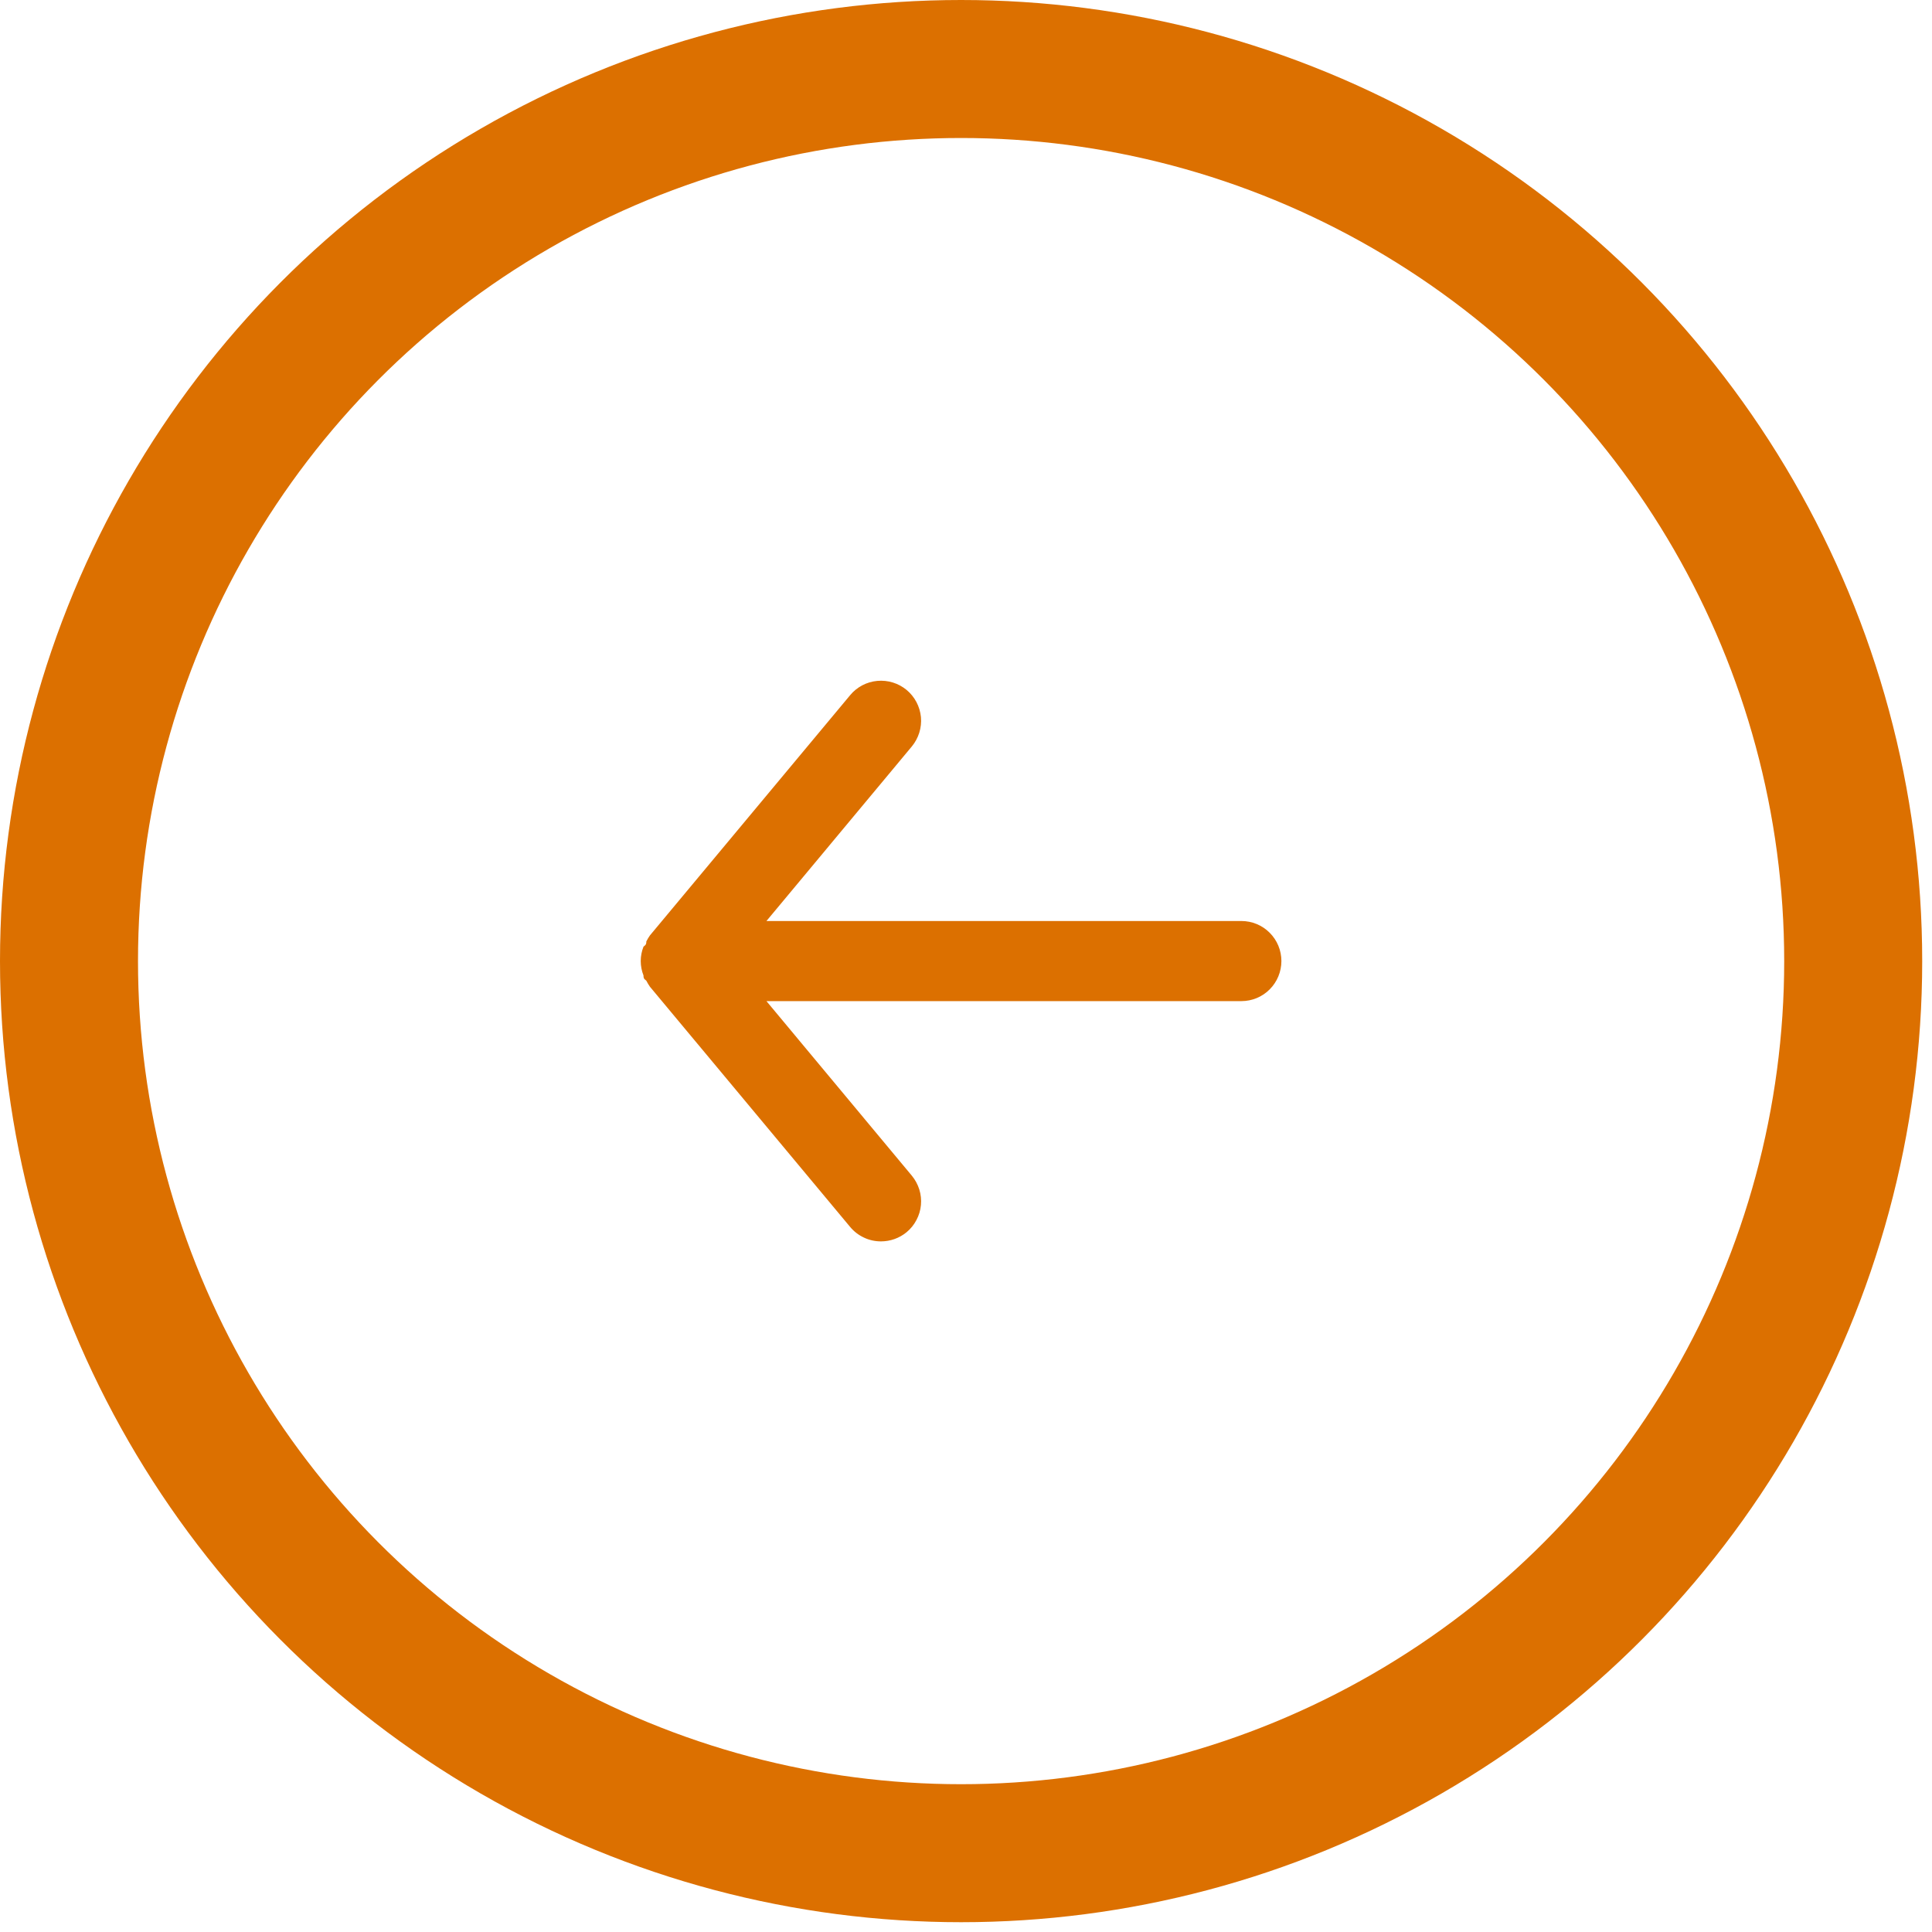 <svg width="28" height="28" viewBox="0 0 28 28" fill="none" xmlns="http://www.w3.org/2000/svg">
<circle cx="13.929" cy="13.929" r="12.929" stroke="#DC7000" stroke-width="2"/>
<path d="M17.991 13.348H11.108L13.215 10.818C13.313 10.699 13.361 10.546 13.347 10.393C13.332 10.239 13.258 10.098 13.139 9.999C13.021 9.901 12.868 9.854 12.714 9.868C12.561 9.882 12.419 9.956 12.321 10.075L9.419 13.557C9.4 13.585 9.382 13.614 9.367 13.644C9.367 13.673 9.367 13.691 9.326 13.72C9.3 13.786 9.286 13.857 9.286 13.928C9.286 14 9.3 14.071 9.326 14.137C9.326 14.166 9.326 14.184 9.367 14.213C9.382 14.243 9.4 14.272 9.419 14.3L12.321 17.782C12.376 17.848 12.444 17.9 12.521 17.936C12.598 17.973 12.683 17.991 12.768 17.991C12.903 17.991 13.035 17.944 13.139 17.858C13.198 17.809 13.247 17.749 13.282 17.681C13.318 17.614 13.34 17.54 13.347 17.464C13.354 17.388 13.346 17.311 13.323 17.238C13.3 17.166 13.264 17.098 13.215 17.039L11.108 14.509H17.991C18.145 14.509 18.293 14.448 18.401 14.339C18.51 14.23 18.571 14.082 18.571 13.928C18.571 13.774 18.51 13.627 18.401 13.518C18.293 13.409 18.145 13.348 17.991 13.348Z" fill="#DC7000"/>
</svg>
